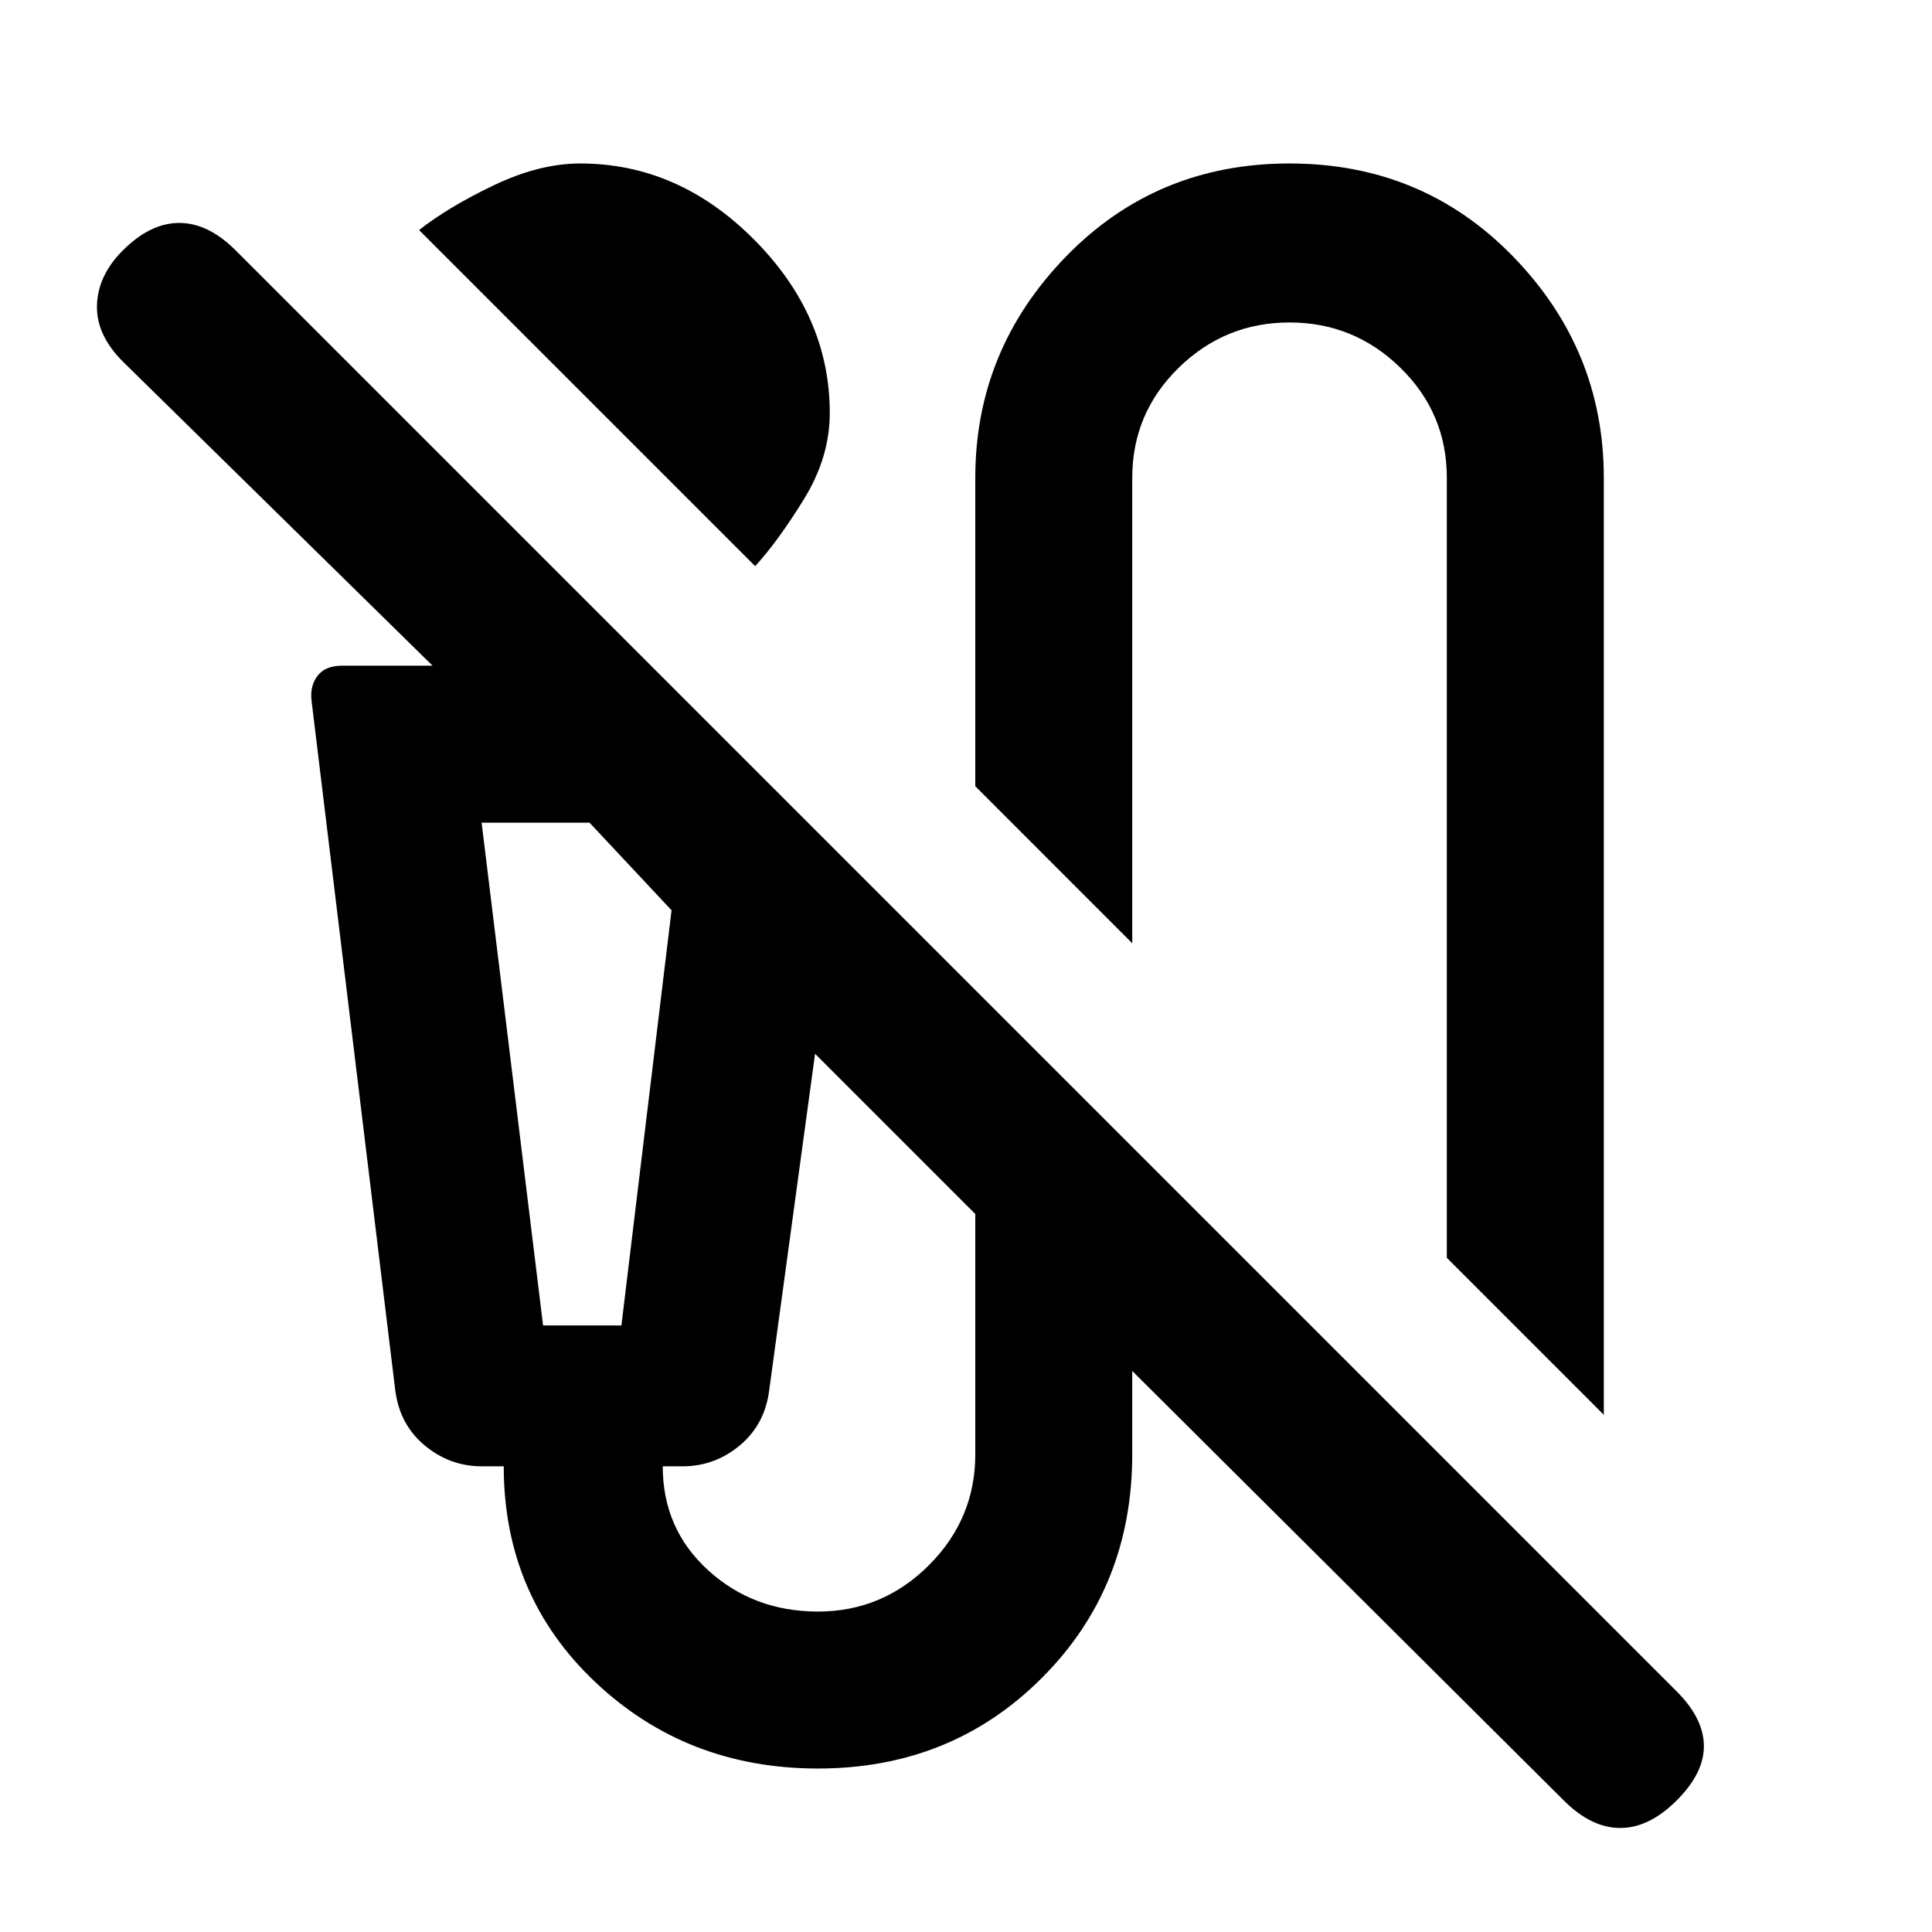 <svg xmlns="http://www.w3.org/2000/svg" height="20" viewBox="0 -960 960 960" width="20"><path d="m375.23-678.69-167-167q14.69-11.54 37.27-22.31 22.58-10.77 42.81-10.77 48.77 0 86.38 37.81 37.62 37.81 37.62 86.19 0 22-12.89 42.89-12.88 20.88-24.19 33.19ZM796.92-257l-78-78v-387.61q0-32.08-23.04-54.62-23.03-22.54-55.11-22.54t-55.12 22.54q-23.04 22.54-23.04 54.62v231.3l-77.99-78v-153.3q0-63.47 44.96-109.81 44.96-46.35 111.19-46.35 66.23 0 111.19 46.35 44.96 46.34 44.96 109.81V-257ZM777-65.39 562.61-278.77v41.38q0 66.23-44.96 111.2-44.96 44.96-111.19 44.96-65.23 0-110.69-42.96-45.46-42.97-45.46-107.2h-10.85q-16.07 0-28.61-10.53-12.54-10.54-14.54-28l-41.46-341.54q-1-7.46 2.84-12.62 3.85-5.15 12.31-5.15h44.93L61-780.39q-13.31-13.3-12.81-28.07T61-835.54q13.69-13.69 28.08-13.69 14.38 0 28.07 13.69l716 716q13.31 13.31 13.5 26.88.19 13.58-13.5 27.27-13.69 13.7-28.07 13.7-14.39 0-28.08-13.7ZM269.85-301.38h38.92l24.92-206.31-40.77-43.54h-53.61l30.54 249.85Zm136.61 142.15q32.08 0 55.12-23.04t23.04-55.12v-119.38L405-436.39l-22.69 166.47q-2 17.46-14.54 28-12.54 10.53-28.62 10.53h-9.84q0 31.08 22.54 51.62 22.53 20.54 54.61 20.54Zm-136.61-392h-30.54 94.38-63.84Z"/></svg>
